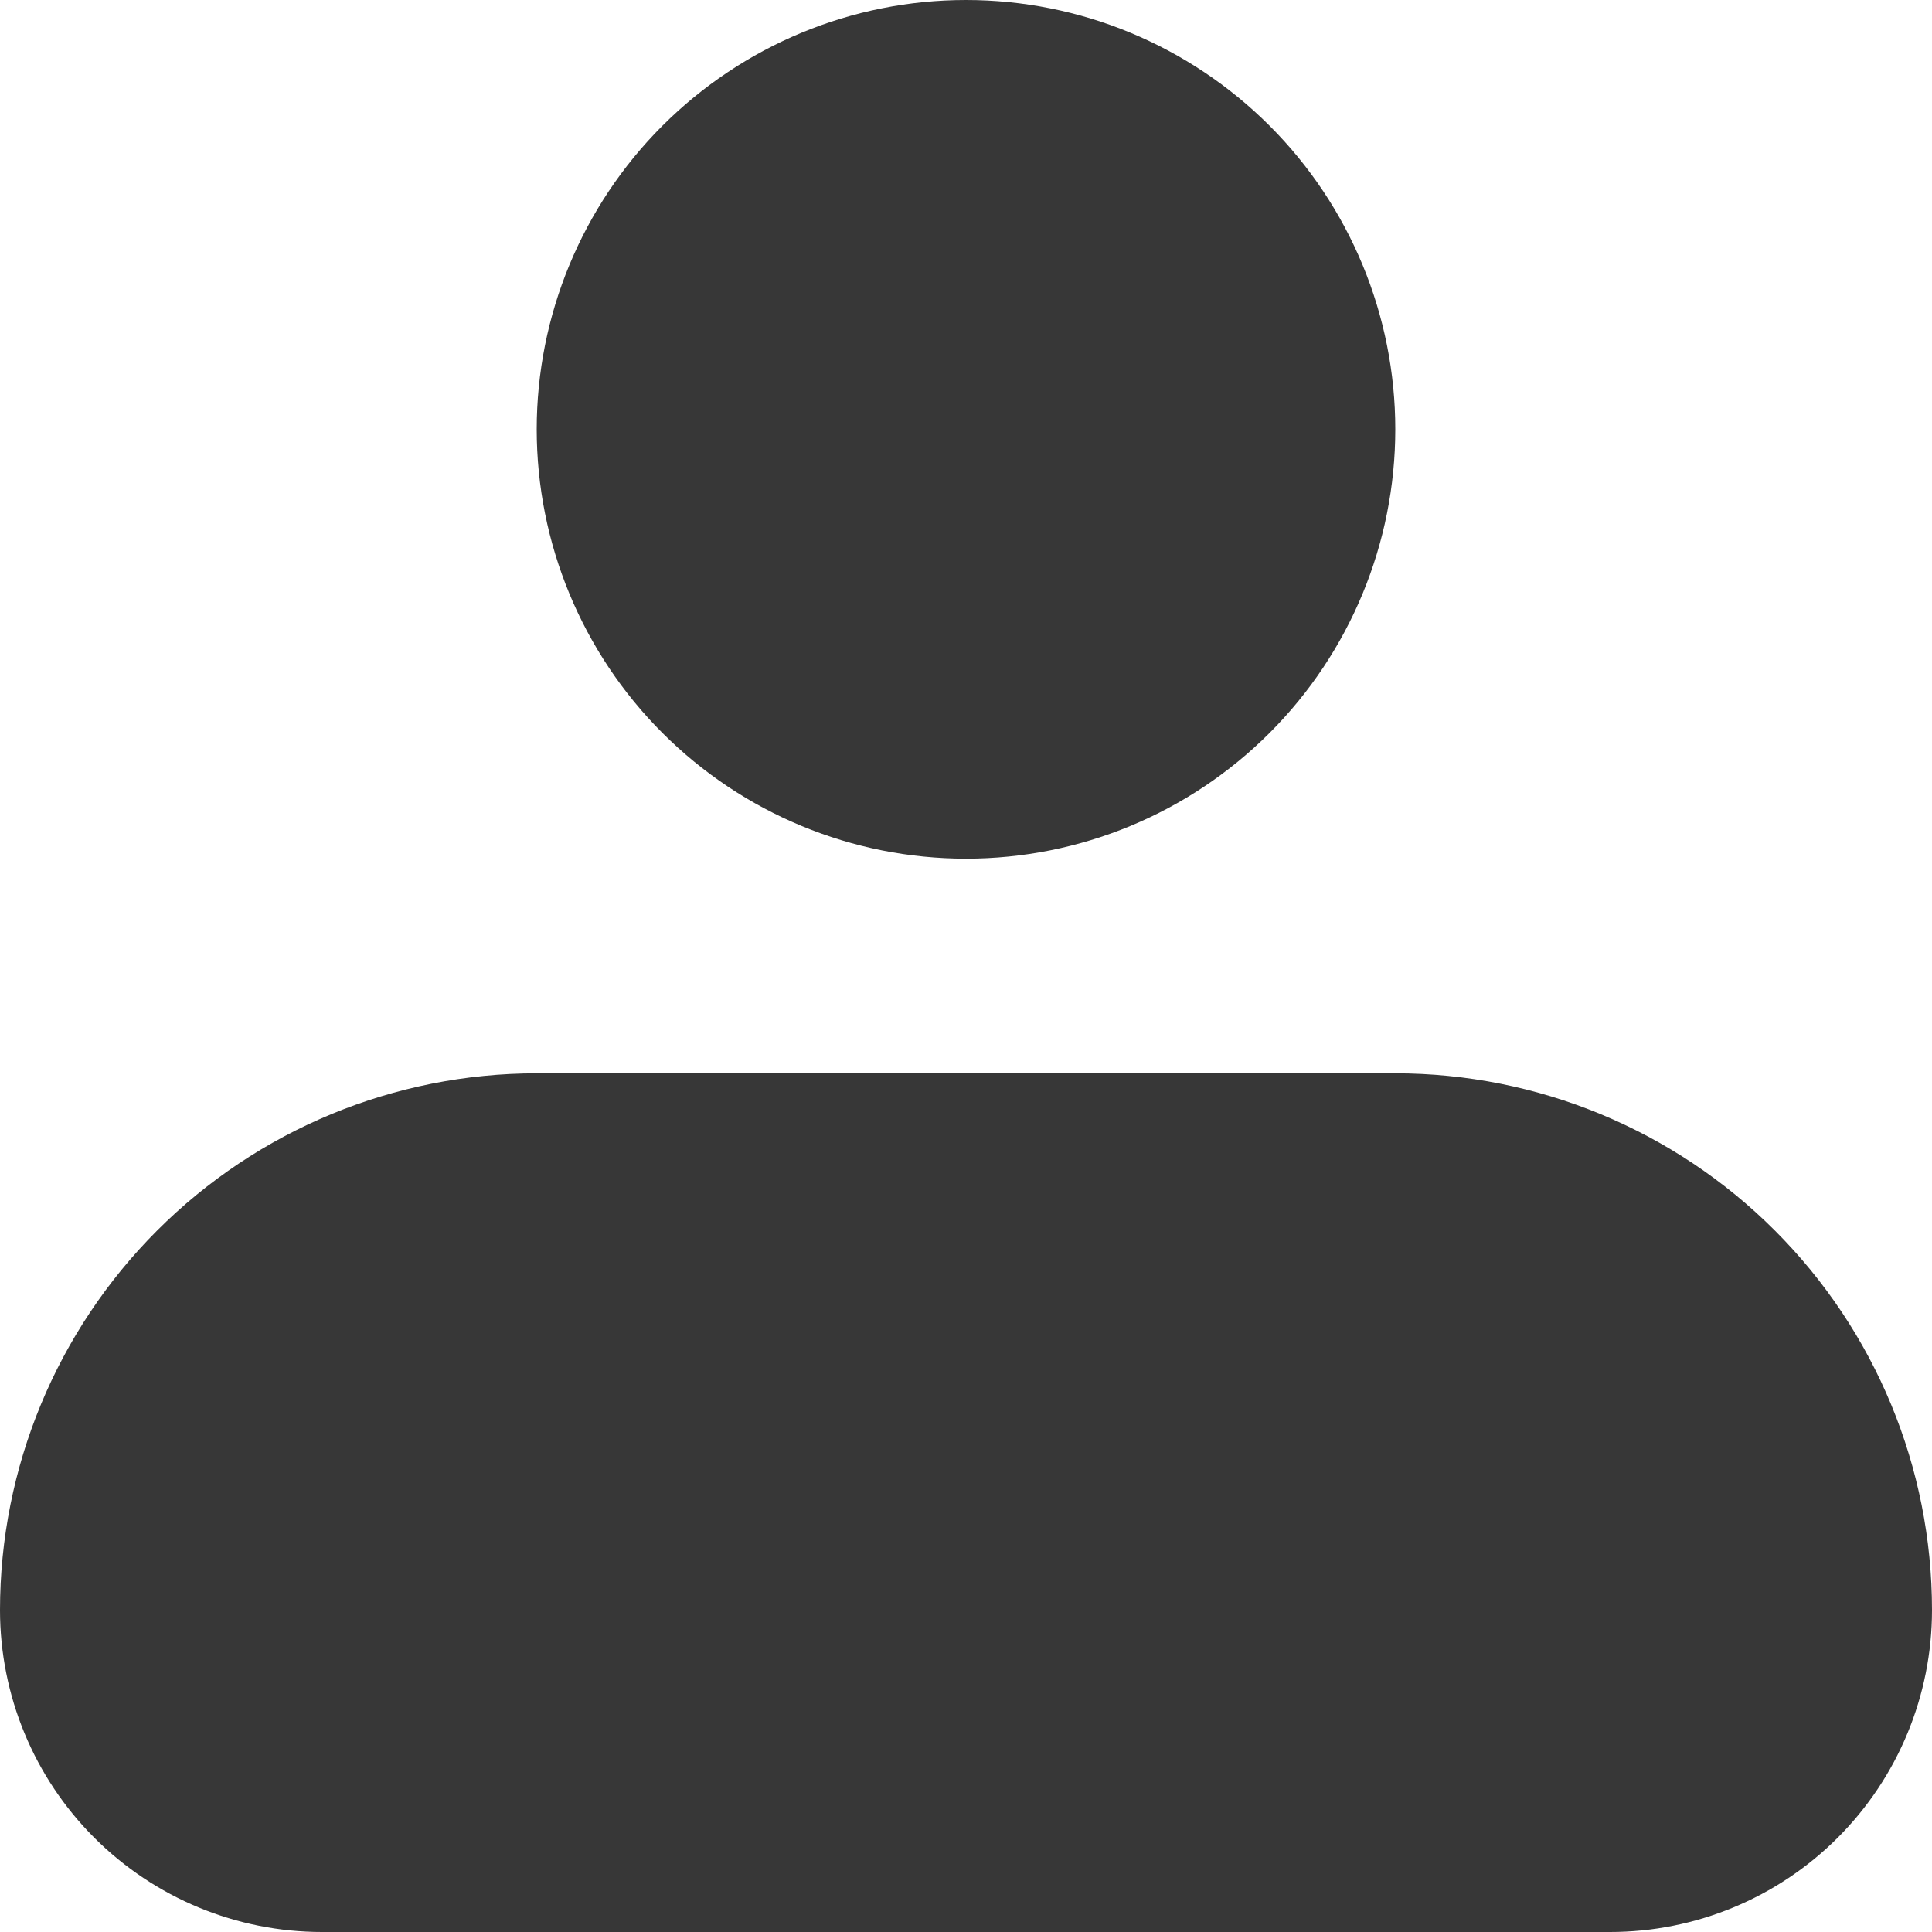 <svg width="20" height="20" viewBox="0 0 20 20" fill="none" xmlns="http://www.w3.org/2000/svg">
<path fill-rule="evenodd" clip-rule="evenodd" d="M5.556 4.444C5.556 3.266 6.024 2.135 6.857 1.302C7.691 0.468 8.821 0 10 0C11.179 0 12.309 0.468 13.143 1.302C13.976 2.135 14.444 3.266 14.444 4.444C14.444 5.623 13.976 6.754 13.143 7.587C12.309 8.421 11.179 8.889 10 8.889C8.821 8.889 7.691 8.421 6.857 7.587C6.024 6.754 5.556 5.623 5.556 4.444ZM5.556 11.111C4.082 11.111 2.669 11.696 1.627 12.738C0.585 13.78 0 15.193 0 16.667C0 17.551 0.351 18.399 0.976 19.024C1.601 19.649 2.449 20 3.333 20H16.667C17.551 20 18.399 19.649 19.024 19.024C19.649 18.399 20 17.551 20 16.667C20 15.193 19.415 13.78 18.373 12.738C17.331 11.696 15.918 11.111 14.444 11.111H5.556Z" fill="#373737"/>
</svg>
